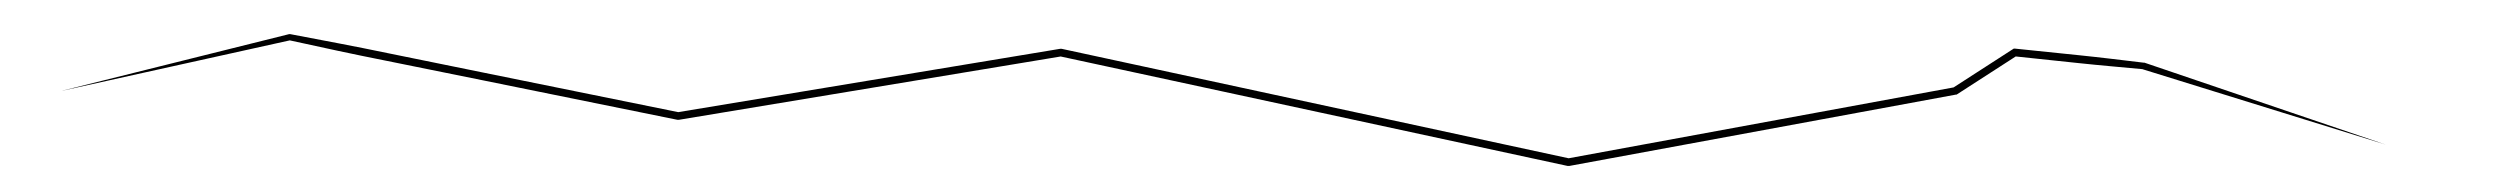 <svg id="Cracking_SimpleHorizontale" xmlns="http://www.w3.org/2000/svg" viewBox="0 0 650 50"><title>CP_CrackingSimpleHorizontale</title><path d="M15.83,23.67L75.15,8.88l0.16,0,0.18,0,12.66,2.41q6.33,1.21,12.63,2.52L126,18.94l50.5,10.25h-0.36l99.5-16.5,0.19,0,0.19,0,132,28.5h-0.39l100.5-18.5-0.36.14,15.5-10,0.3-.19,0.35,0,16.75,1.73c2.79,0.3,5.58.59,8.37,0.93l8.36,1h0.1l0.08,0,62.74,21.31L557.07,18l0.18,0-8.39-.77c-2.8-.24-5.59-0.54-8.38-0.82l-16.75-1.77,0.65-.15-15.5,10-0.17.11-0.19,0L408,43.15l-0.2,0-0.2,0-132-28.5H276l-99.5,16.5-0.18,0-0.18,0L125.63,20.9l-25.25-5.11q-6.32-1.25-12.62-2.6L75.17,10.46h0.35Z"/></svg>